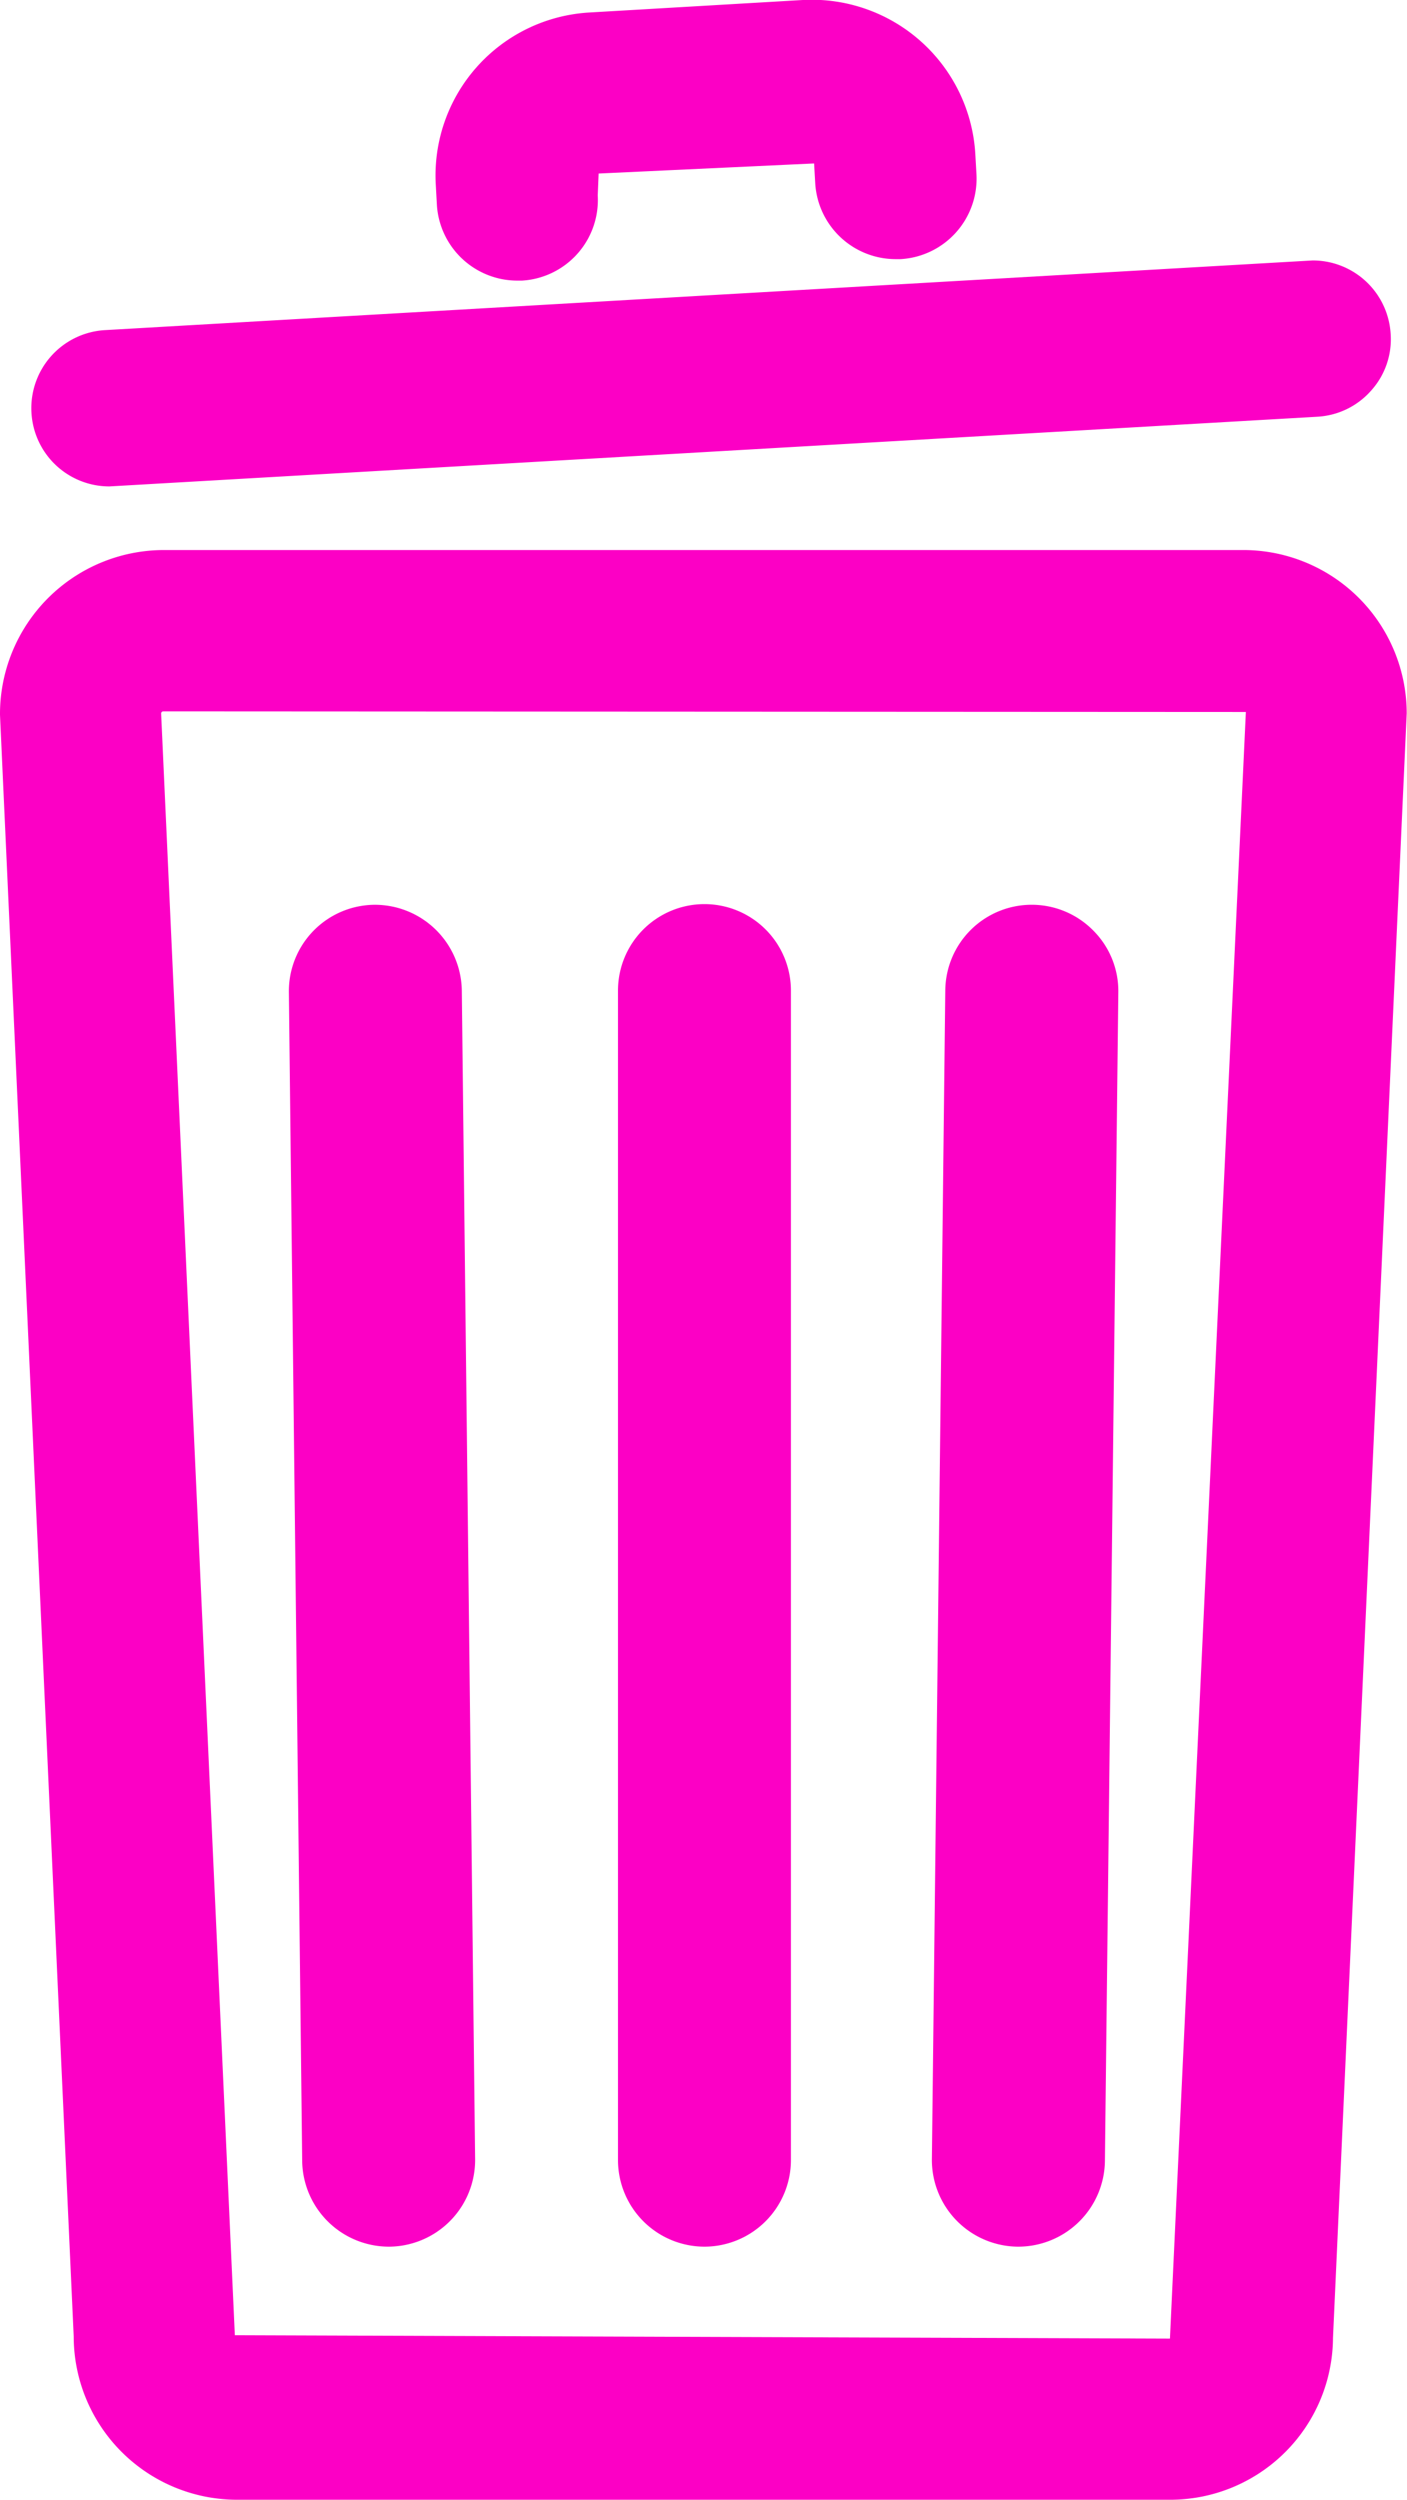 <svg id="delete_icon" xmlns="http://www.w3.org/2000/svg" width="13.954" height="24.791" viewBox="0 0 13.954 24.791">
  <path id="Path_1248" data-name="Path 1248" d="M24.589,12.335H13.872a1.627,1.627,0,0,0-1.619,1.634l.731,16.083A1.621,1.621,0,0,0,14.6,31.671h9.254a1.615,1.615,0,0,0,1.619-1.605l.731-16.112A1.621,1.621,0,0,0,24.589,12.335Zm-.733,17.738-9.274-.034-.731-16.084a.021.021,0,0,1,.021-.02l10.737.006Z" transform="translate(-12.253 -6.88)" fill="#fc00c5"/>
  <path id="Path_1249" data-name="Path 1249" d="M26.969,33.6a.859.859,0,0,0,.858-.857v-11.6a.857.857,0,0,0-1.715,0v11.6A.859.859,0,0,0,26.969,33.6Z" transform="translate(-19.983 -11.319)" fill="#fc00c5"/>
  <path id="Path_1250" data-name="Path 1250" d="M34,33.6h.009a.86.86,0,0,0,.858-.848L35,21.16a.849.849,0,0,0-.245-.609.857.857,0,0,0-1.471.589l-.133,11.595A.86.86,0,0,0,34,33.6Z" transform="translate(-23.909 -11.319)" fill="#fc00c5"/>
  <path id="Path_1251" data-name="Path 1251" d="M19.722,33.6h.009a.859.859,0,0,0,.848-.868L20.447,21.14a.863.863,0,0,0-.867-.848.857.857,0,0,0-.848.868l.132,11.595A.861.861,0,0,0,19.722,33.6Z" transform="translate(-15.867 -11.319)" fill="#fc00c5"/>
  <path id="Path_1252" data-name="Path 1252" d="M13.729,8.084l11.978-.691a.767.767,0,0,0,.535-.259.759.759,0,0,0,.194-.56.774.774,0,0,0-.774-.731l-11.978.691a.775.775,0,0,0-.728.819A.774.774,0,0,0,13.729,8.084Zm0-.227h0v0Z" transform="translate(-12.644 -3.26)" fill="#fc00c5"/>
  <path id="Path_1253" data-name="Path 1253" d="M22.831,2.783h.046a.8.8,0,0,0,.752-.845l.009-.217,2.137-.1.011.195a.8.8,0,0,0,.8.754h.047a.8.8,0,0,0,.752-.845l-.011-.194A1.625,1.625,0,0,0,25.663,0L23.546.124a1.619,1.619,0,0,0-1.523,1.71l.011.2A.8.8,0,0,0,22.831,2.783Zm0-.226h0v0Z" transform="translate(-17.701 0)" fill="#fc00c5"/>
</svg>
